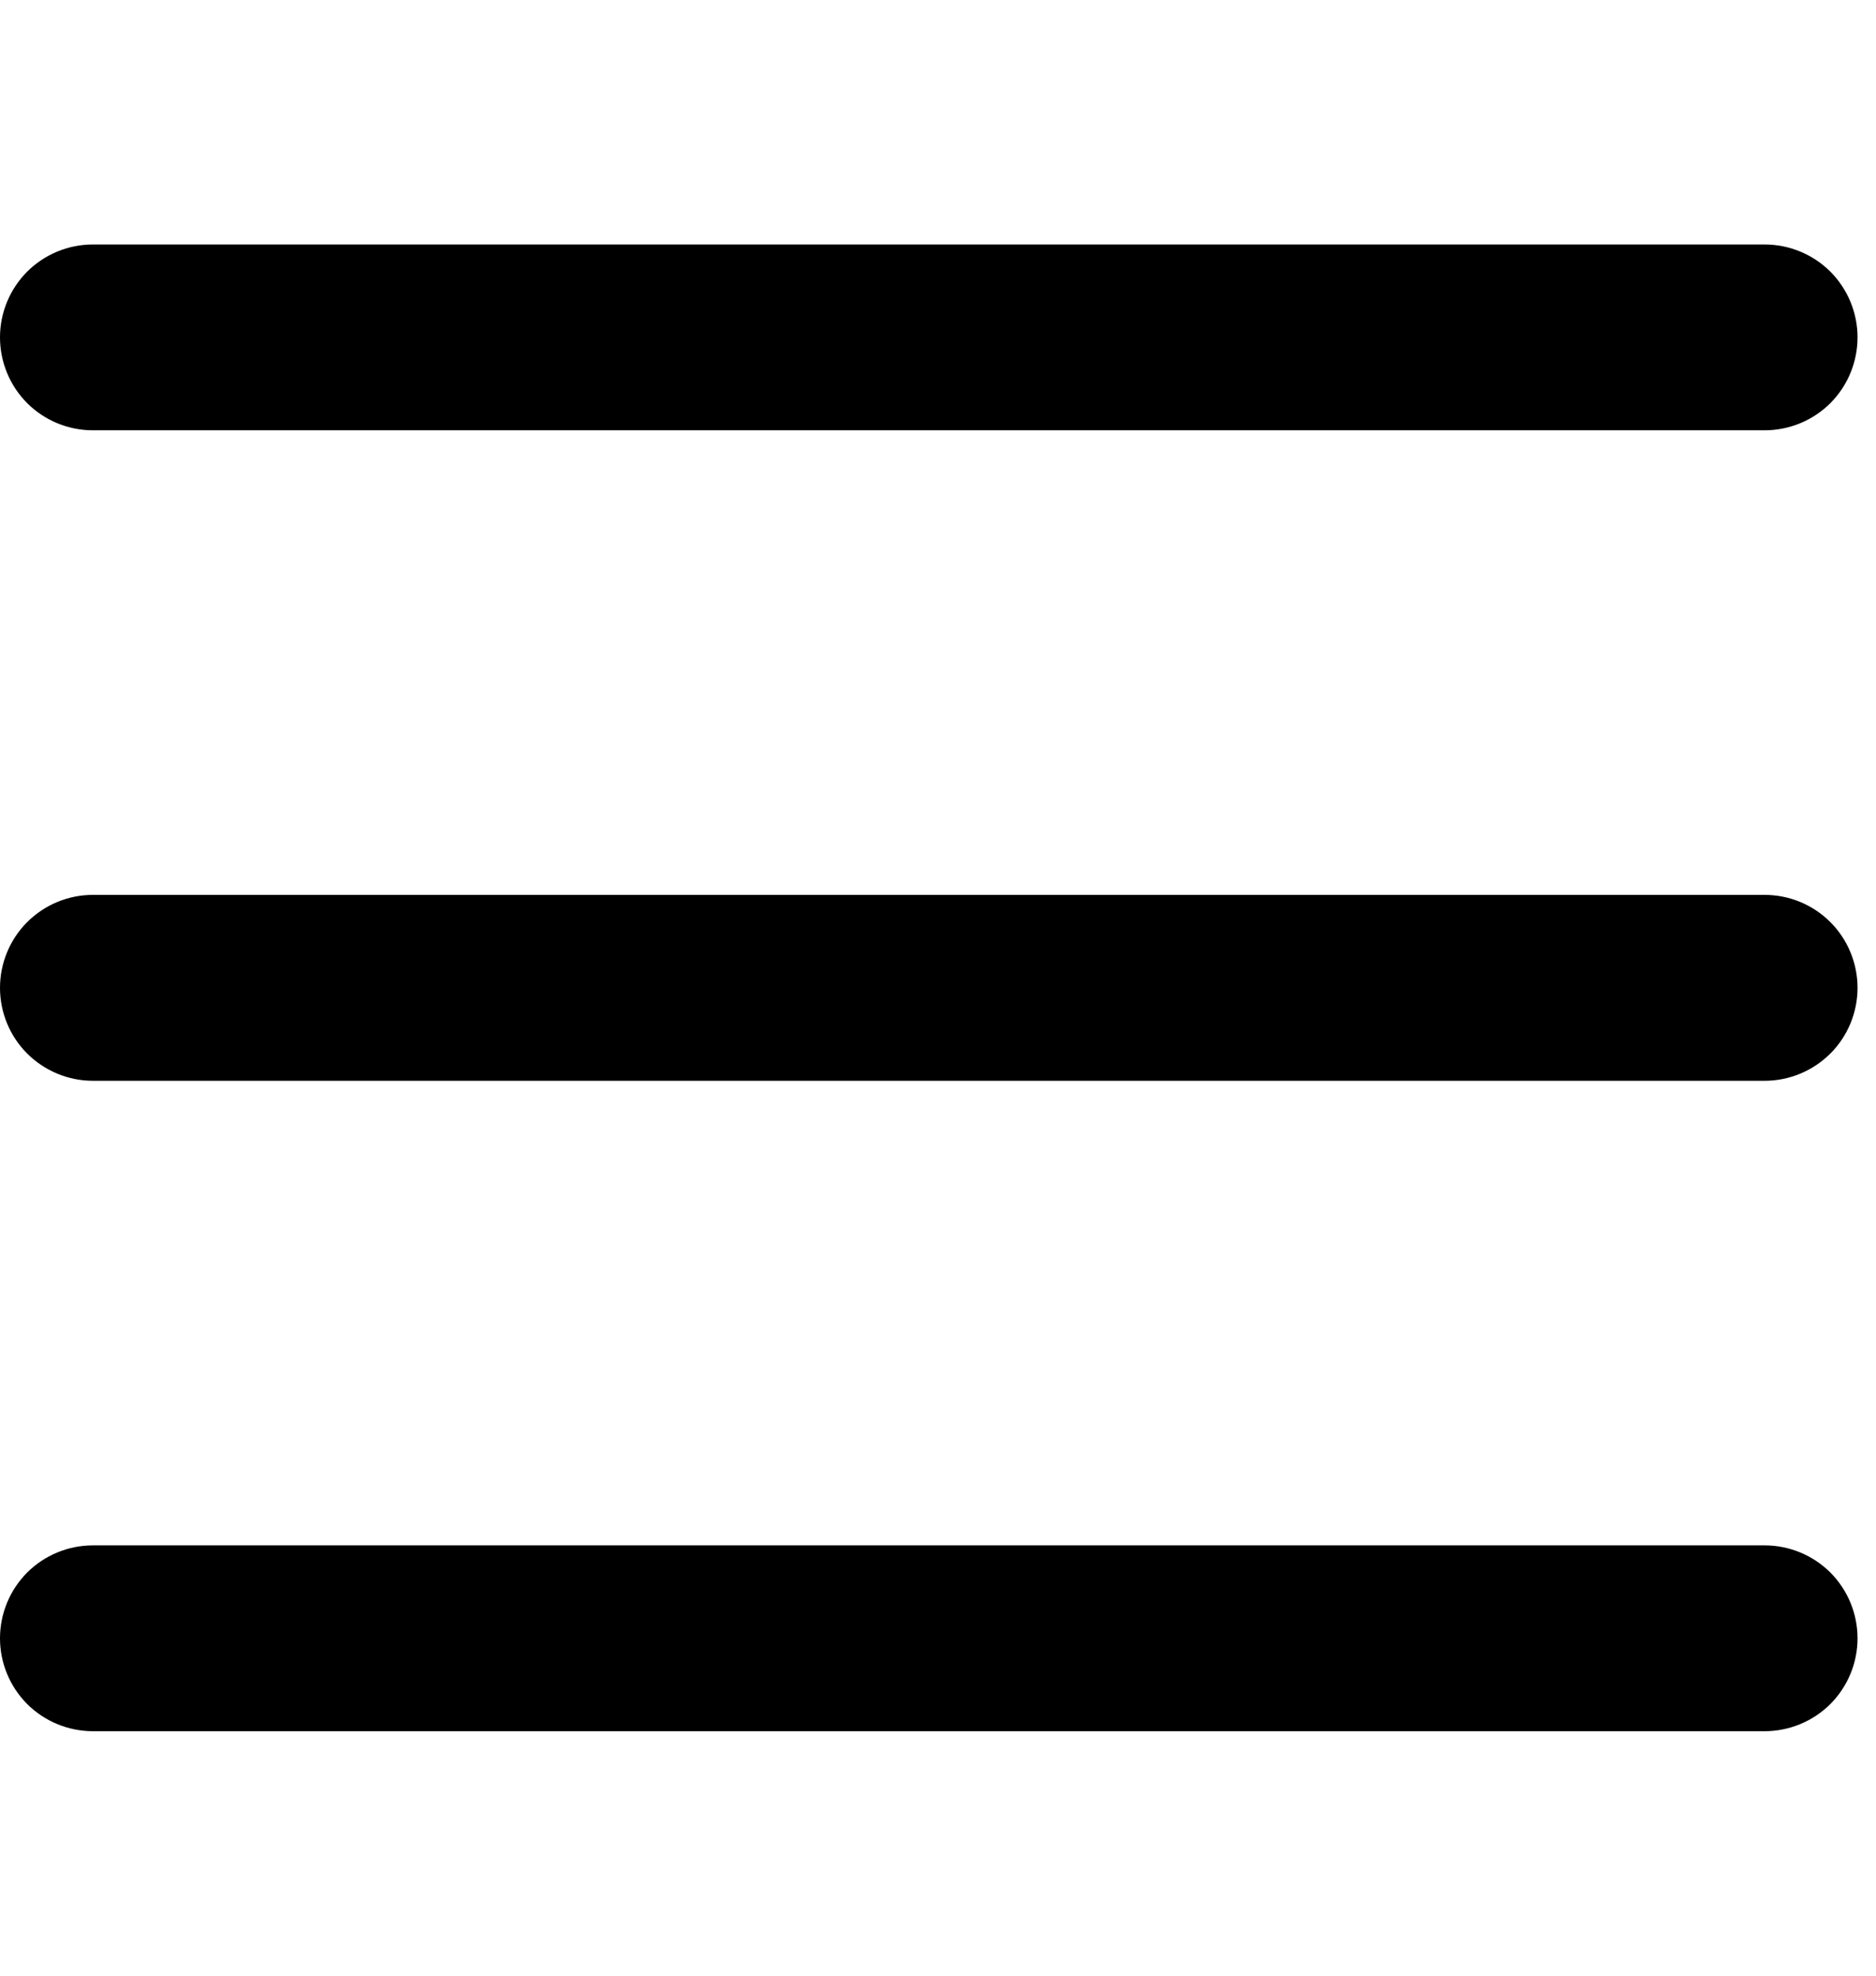<svg width="19" height="20" viewBox="0 0 19 20" fill="none" xmlns="http://www.w3.org/2000/svg">
<g clip-path="url(#clip0_492_12636)">
<path d="M17.872 10.941H0.941C0.691 10.941 0.452 10.841 0.275 10.665C0.099 10.489 -0 10.249 -0 10C-0 9.751 0.099 9.511 0.275 9.335C0.452 9.158 0.691 9.059 0.941 9.059H17.872C18.122 9.059 18.361 9.158 18.538 9.335C18.714 9.511 18.813 9.751 18.813 10C18.813 10.249 18.714 10.489 18.538 10.665C18.361 10.841 18.122 10.941 17.872 10.941ZM17.872 4.356H0.941C0.691 4.356 0.452 4.257 0.275 4.081C0.099 3.904 -0 3.665 -0 3.415C-0 3.166 0.099 2.927 0.275 2.75C0.452 2.574 0.691 2.475 0.941 2.475H17.872C18.122 2.475 18.361 2.574 18.538 2.75C18.714 2.927 18.813 3.166 18.813 3.415C18.813 3.665 18.714 3.904 18.538 4.081C18.361 4.257 18.122 4.356 17.872 4.356ZM17.872 17.525H0.941C0.691 17.525 0.452 17.426 0.275 17.25C0.099 17.073 -0 16.834 -0 16.585C-0 16.335 0.099 16.096 0.275 15.919C0.452 15.743 0.691 15.644 0.941 15.644H17.872C18.122 15.644 18.361 15.743 18.538 15.919C18.714 16.096 18.813 16.335 18.813 16.585C18.813 16.834 18.714 17.073 18.538 17.25C18.361 17.426 18.122 17.525 17.872 17.525Z" fill="black"/>
</g>
<defs>
<clipPath id="clip0_492_12636">
<rect width="18.813" height="18.813" fill="white" transform="translate(0 0.593)"/>
</clipPath>
</defs>
</svg>
